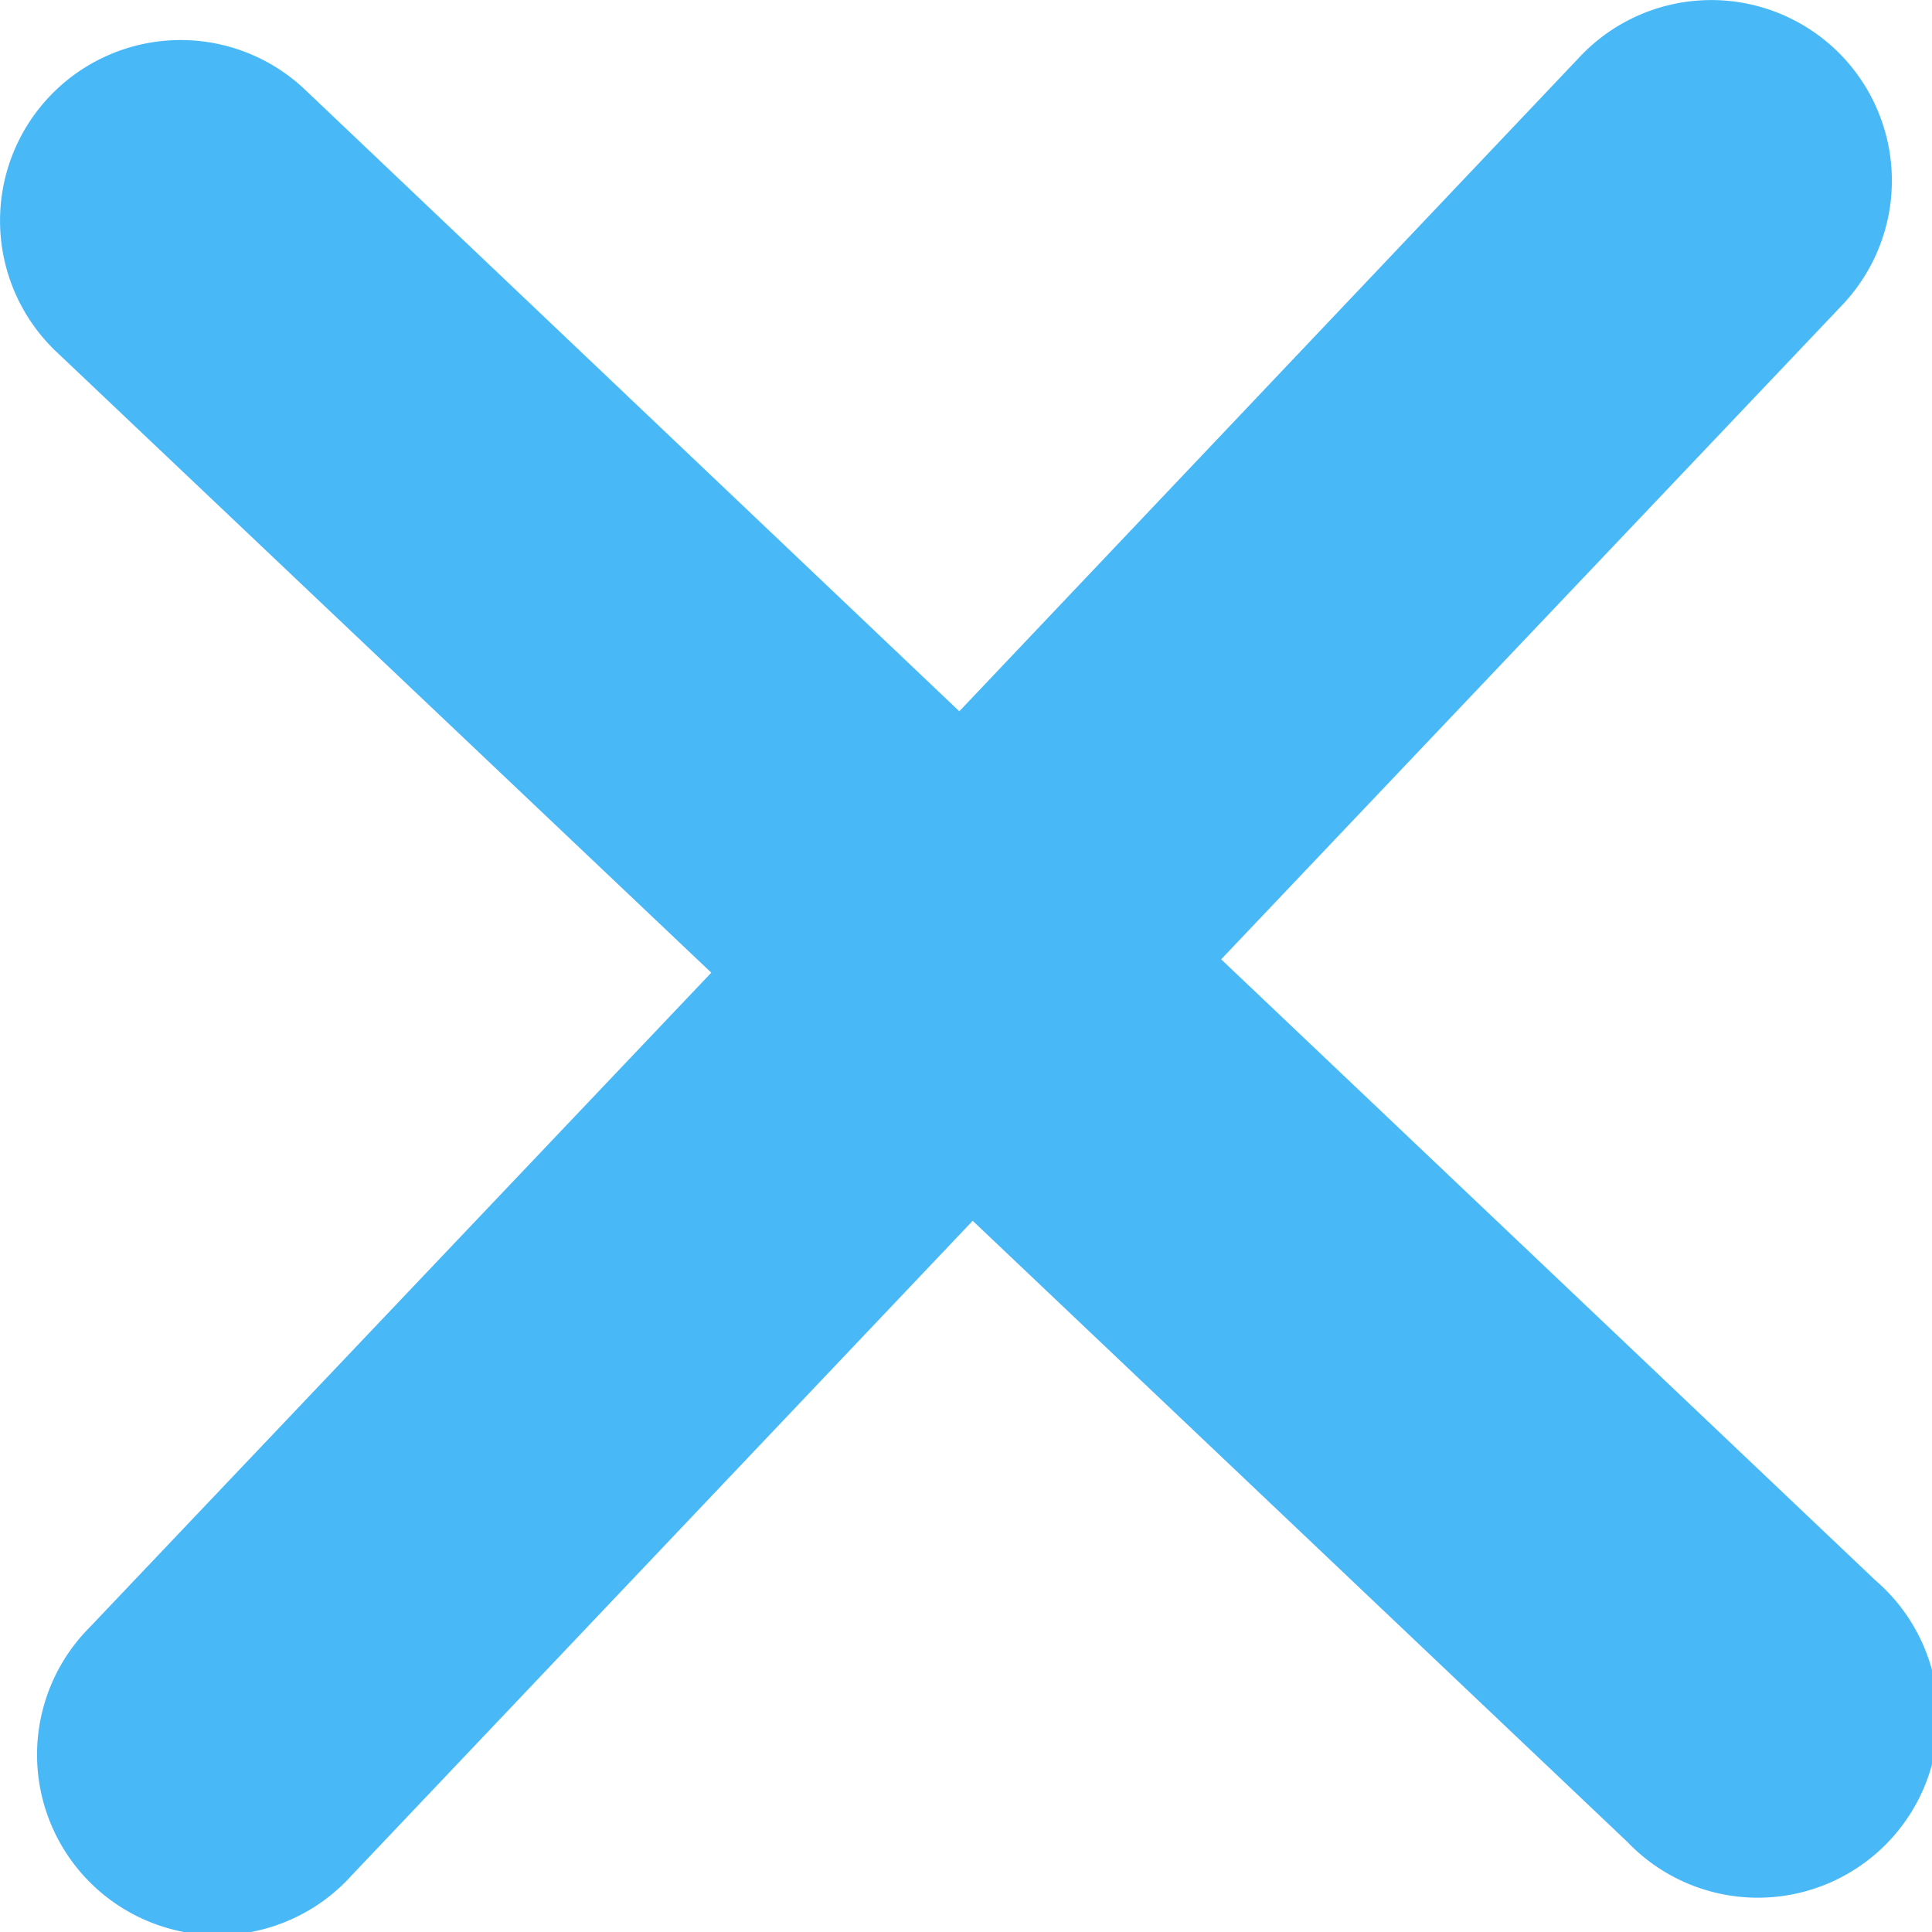 <svg xmlns="http://www.w3.org/2000/svg" viewBox="0 0 215.31 215.31"><defs><style>.cls-1{fill:#49b8f7;fill-rule:evenodd;}</style></defs><title>Ресурс 1</title><g id="Слой_2" data-name="Слой 2"><g id="Слой_2-2" data-name="Слой 2"><path class="cls-1" d="M136.09,106.91,205.3,34A20.11,20.11,0,0,0,176.12,6.27l-69.21,73L34,10A20.11,20.11,0,0,0,6.27,39.19l73,69.21L10,181.35A20.11,20.11,0,1,0,39.19,209l69.21-72.95,72.95,69.21A20.11,20.11,0,1,0,209,176.12Z"/></g></g></svg>